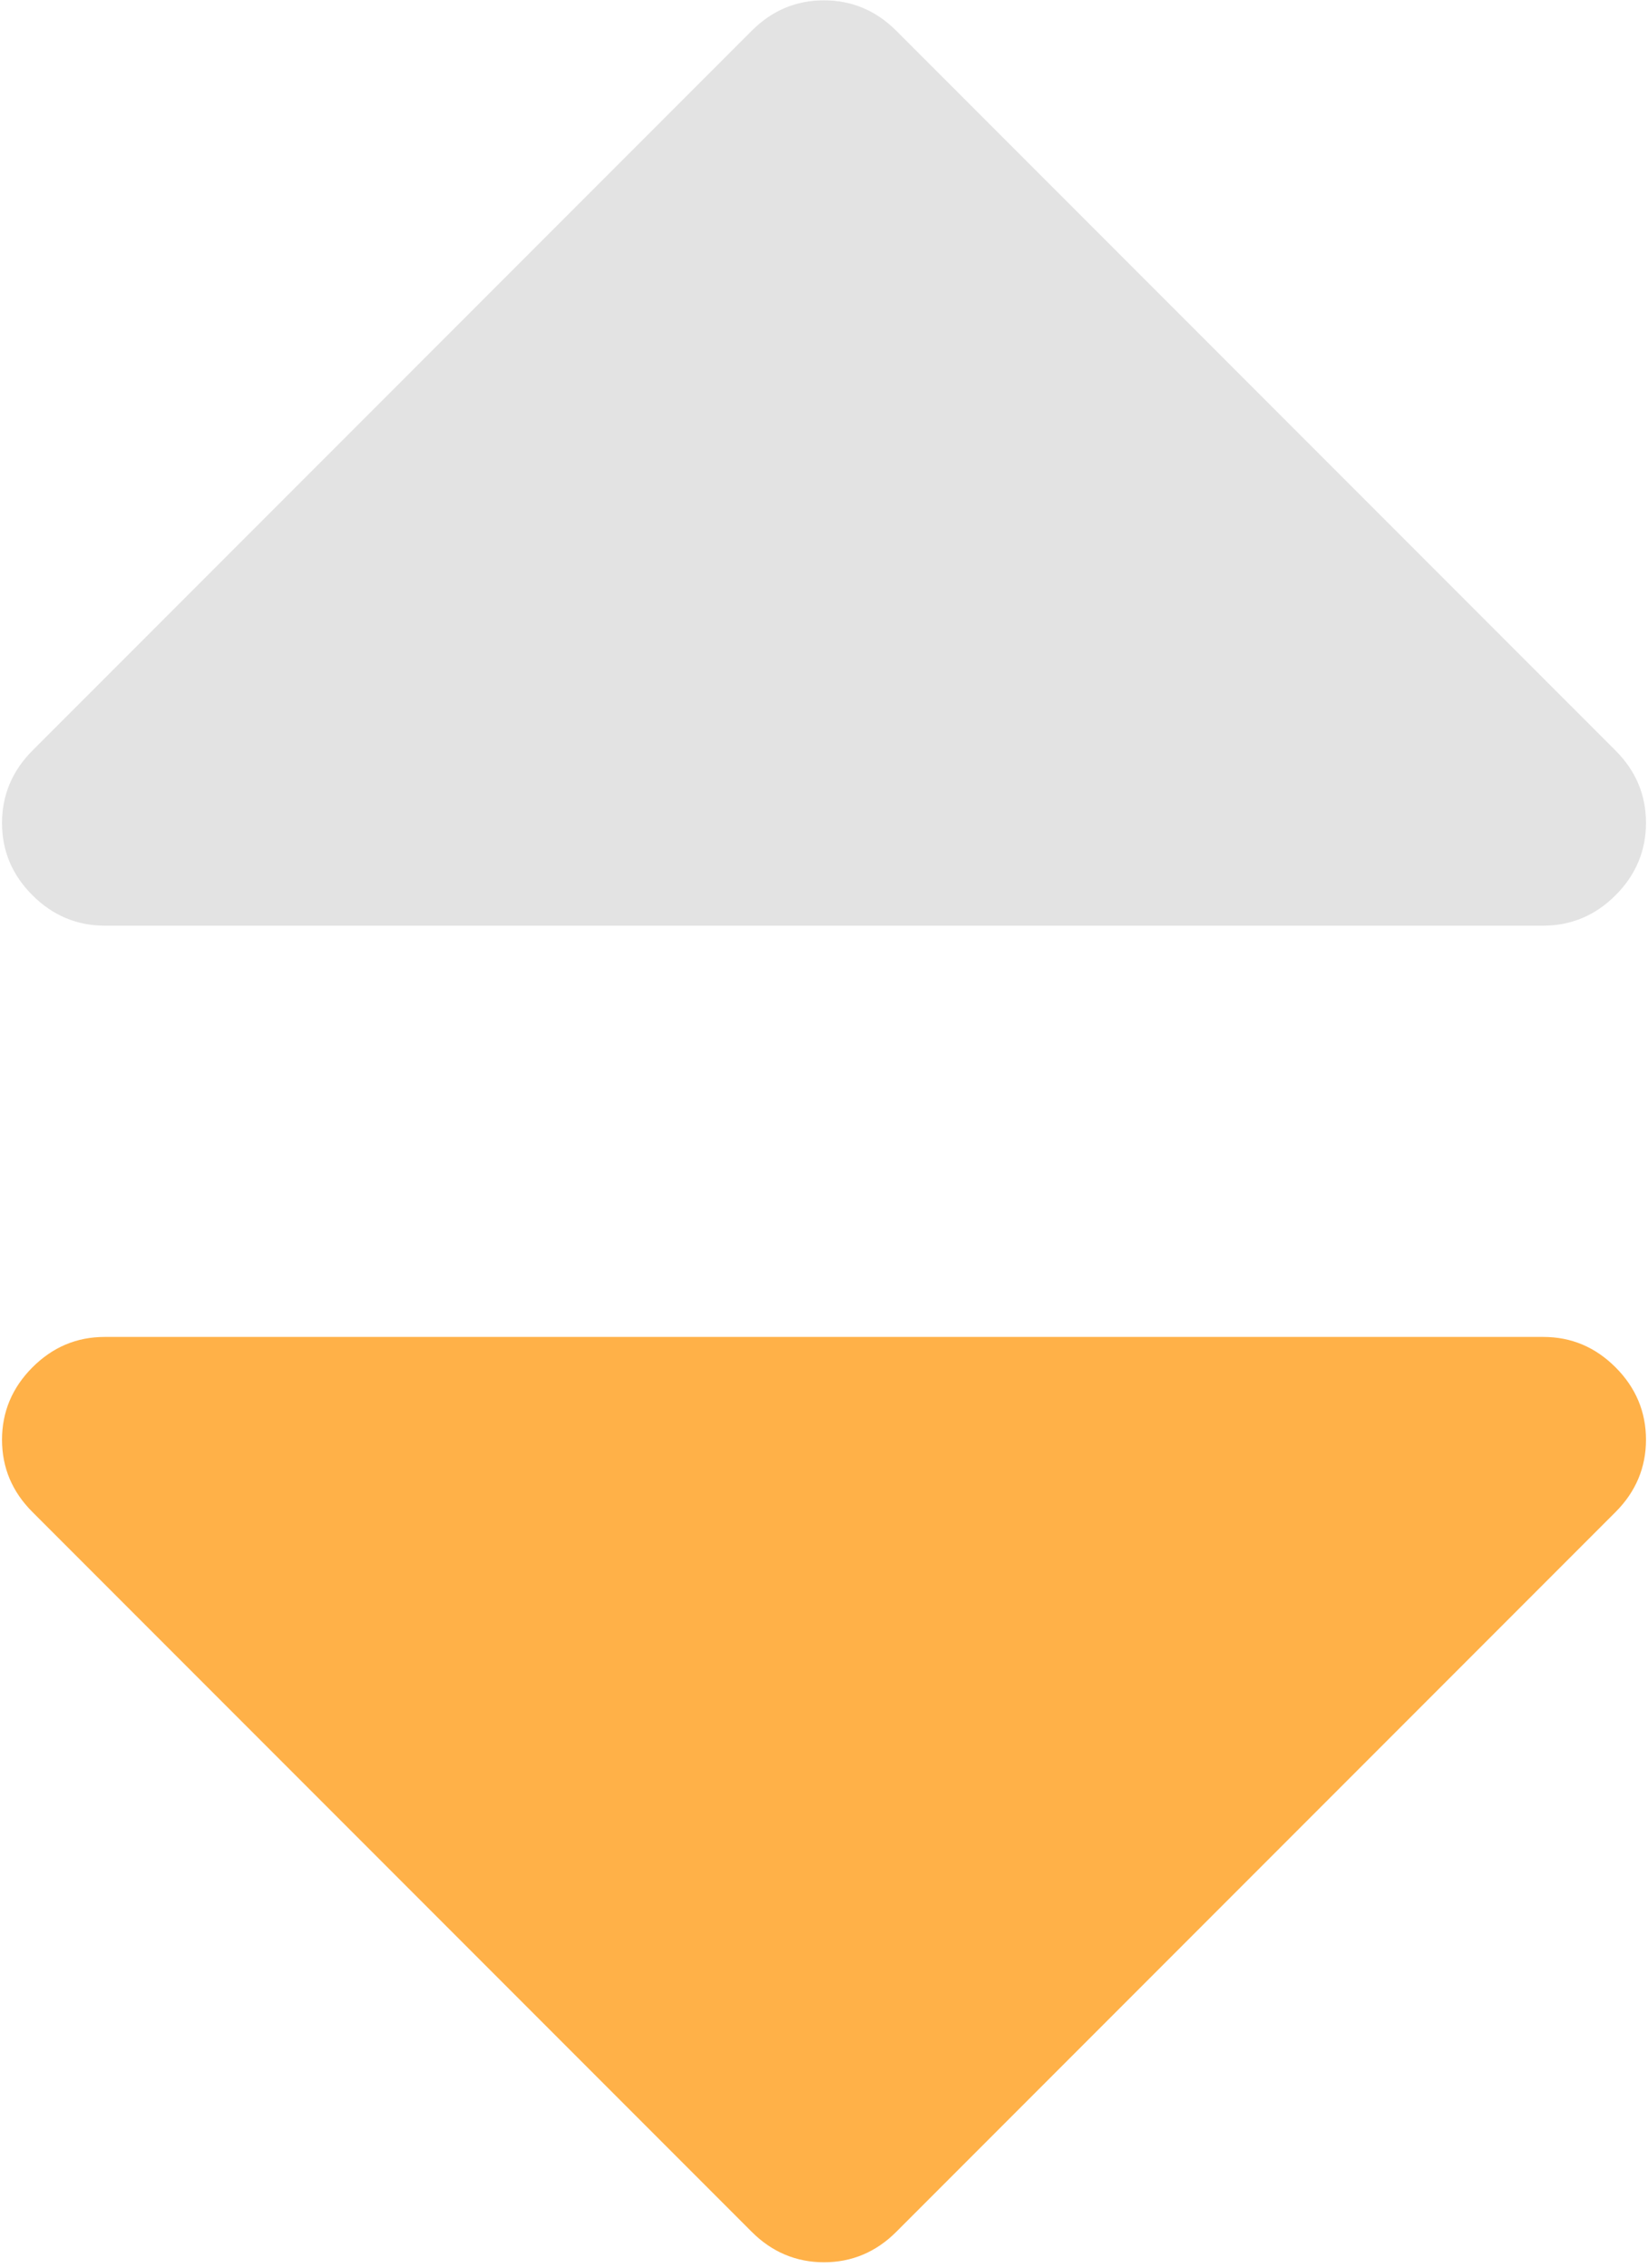 <?xml version="1.0" encoding="UTF-8" standalone="no"?>
<svg width="40px" height="55px" viewBox="0 0 40 55" version="1.1" xmlns="http://www.w3.org/2000/svg" xmlns:xlink="http://www.w3.org/1999/xlink">
    <!-- Generator: Sketch 49 (51002) - http://www.bohemiancoding.com/sketch -->
    <title>icon-sort-desc</title>
    <desc>Created with Sketch.</desc>
    <defs></defs>
    <g id="Page-1" stroke="none" stroke-width="1" fill="none" fill-rule="evenodd">
        <g id="icon-sort-desc" fill-rule="nonzero">
            <path d="M39.213,33.164 C39.705,33.656 39.951,34.246 39.951,34.918 C39.951,35.59 39.705,36.18 39.213,36.672 L21.754,54.131 C21.262,54.623 20.672,54.869 20,54.869 C19.328,54.869 18.738,54.623 18.246,54.131 L0.787,36.672 C0.295,36.18 0.049,35.598 0.049,34.918 C0.049,34.246 0.295,33.656 0.787,33.164 C1.279,32.672 1.861,32.426 2.541,32.426 L37.459,32.426 C38.139,32.426 38.721,32.672 39.213,33.164 Z" id="Shape" fill="#FFB148"></path>
            <path d="M39.951,19.959 C39.951,20.631 39.705,21.221 39.213,21.713 C38.721,22.205 38.131,22.451 37.459,22.451 L2.541,22.451 C1.869,22.451 1.279,22.205 0.787,21.713 C0.295,21.221 0.049,20.639 0.049,19.959 C0.049,19.287 0.295,18.697 0.787,18.205 L18.246,0.746 C18.738,0.254 19.32,0.008 20,0.008 C20.672,0.008 21.262,0.254 21.754,0.746 L39.213,18.205 C39.705,18.697 39.951,19.279 39.951,19.959 Z" id="Path" fill="#E3E3E3"></path>
        </g>
    </g>
</svg>
